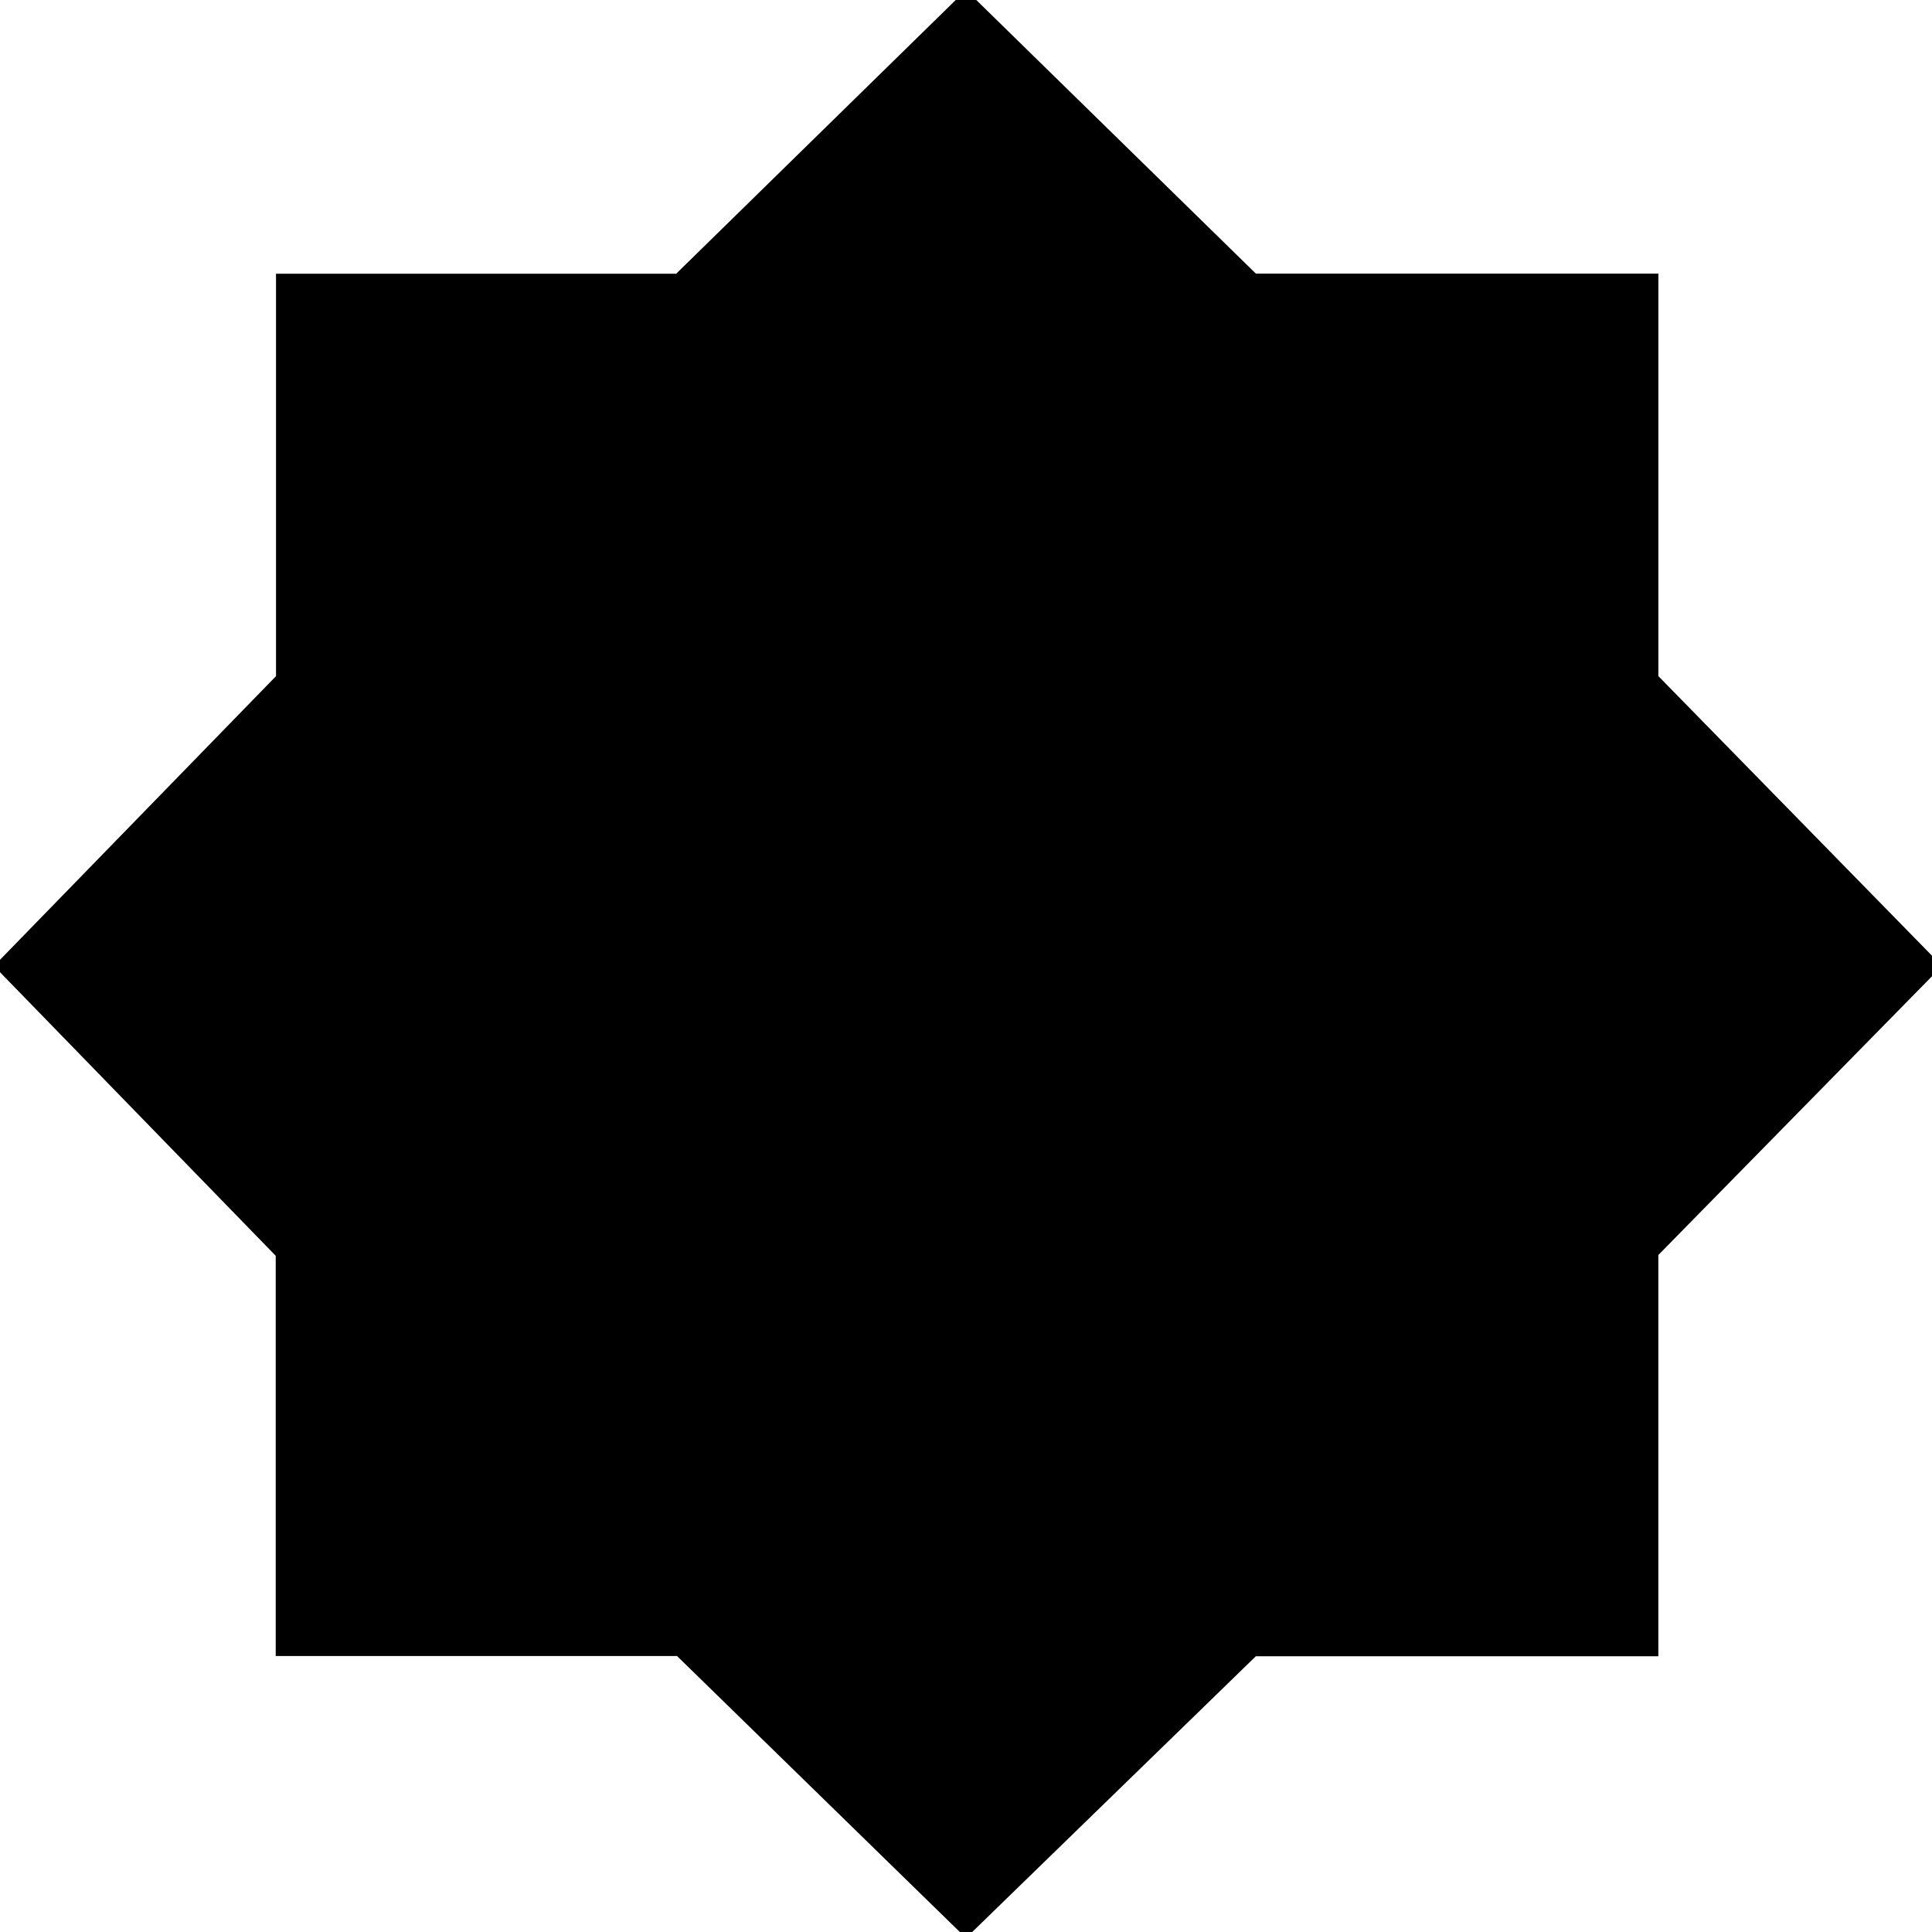 <svg xmlns="http://www.w3.org/2000/svg" height="24" viewBox="0 96 960 960" width="24"><path d="M480 1059 336.394 918.849H137V720L-3 576l140.151-144.025V232H336L480 91l144.04 140.965h199.995V431.96L965 576 824.019 719.606V919H624l-144 140Z"/></svg>